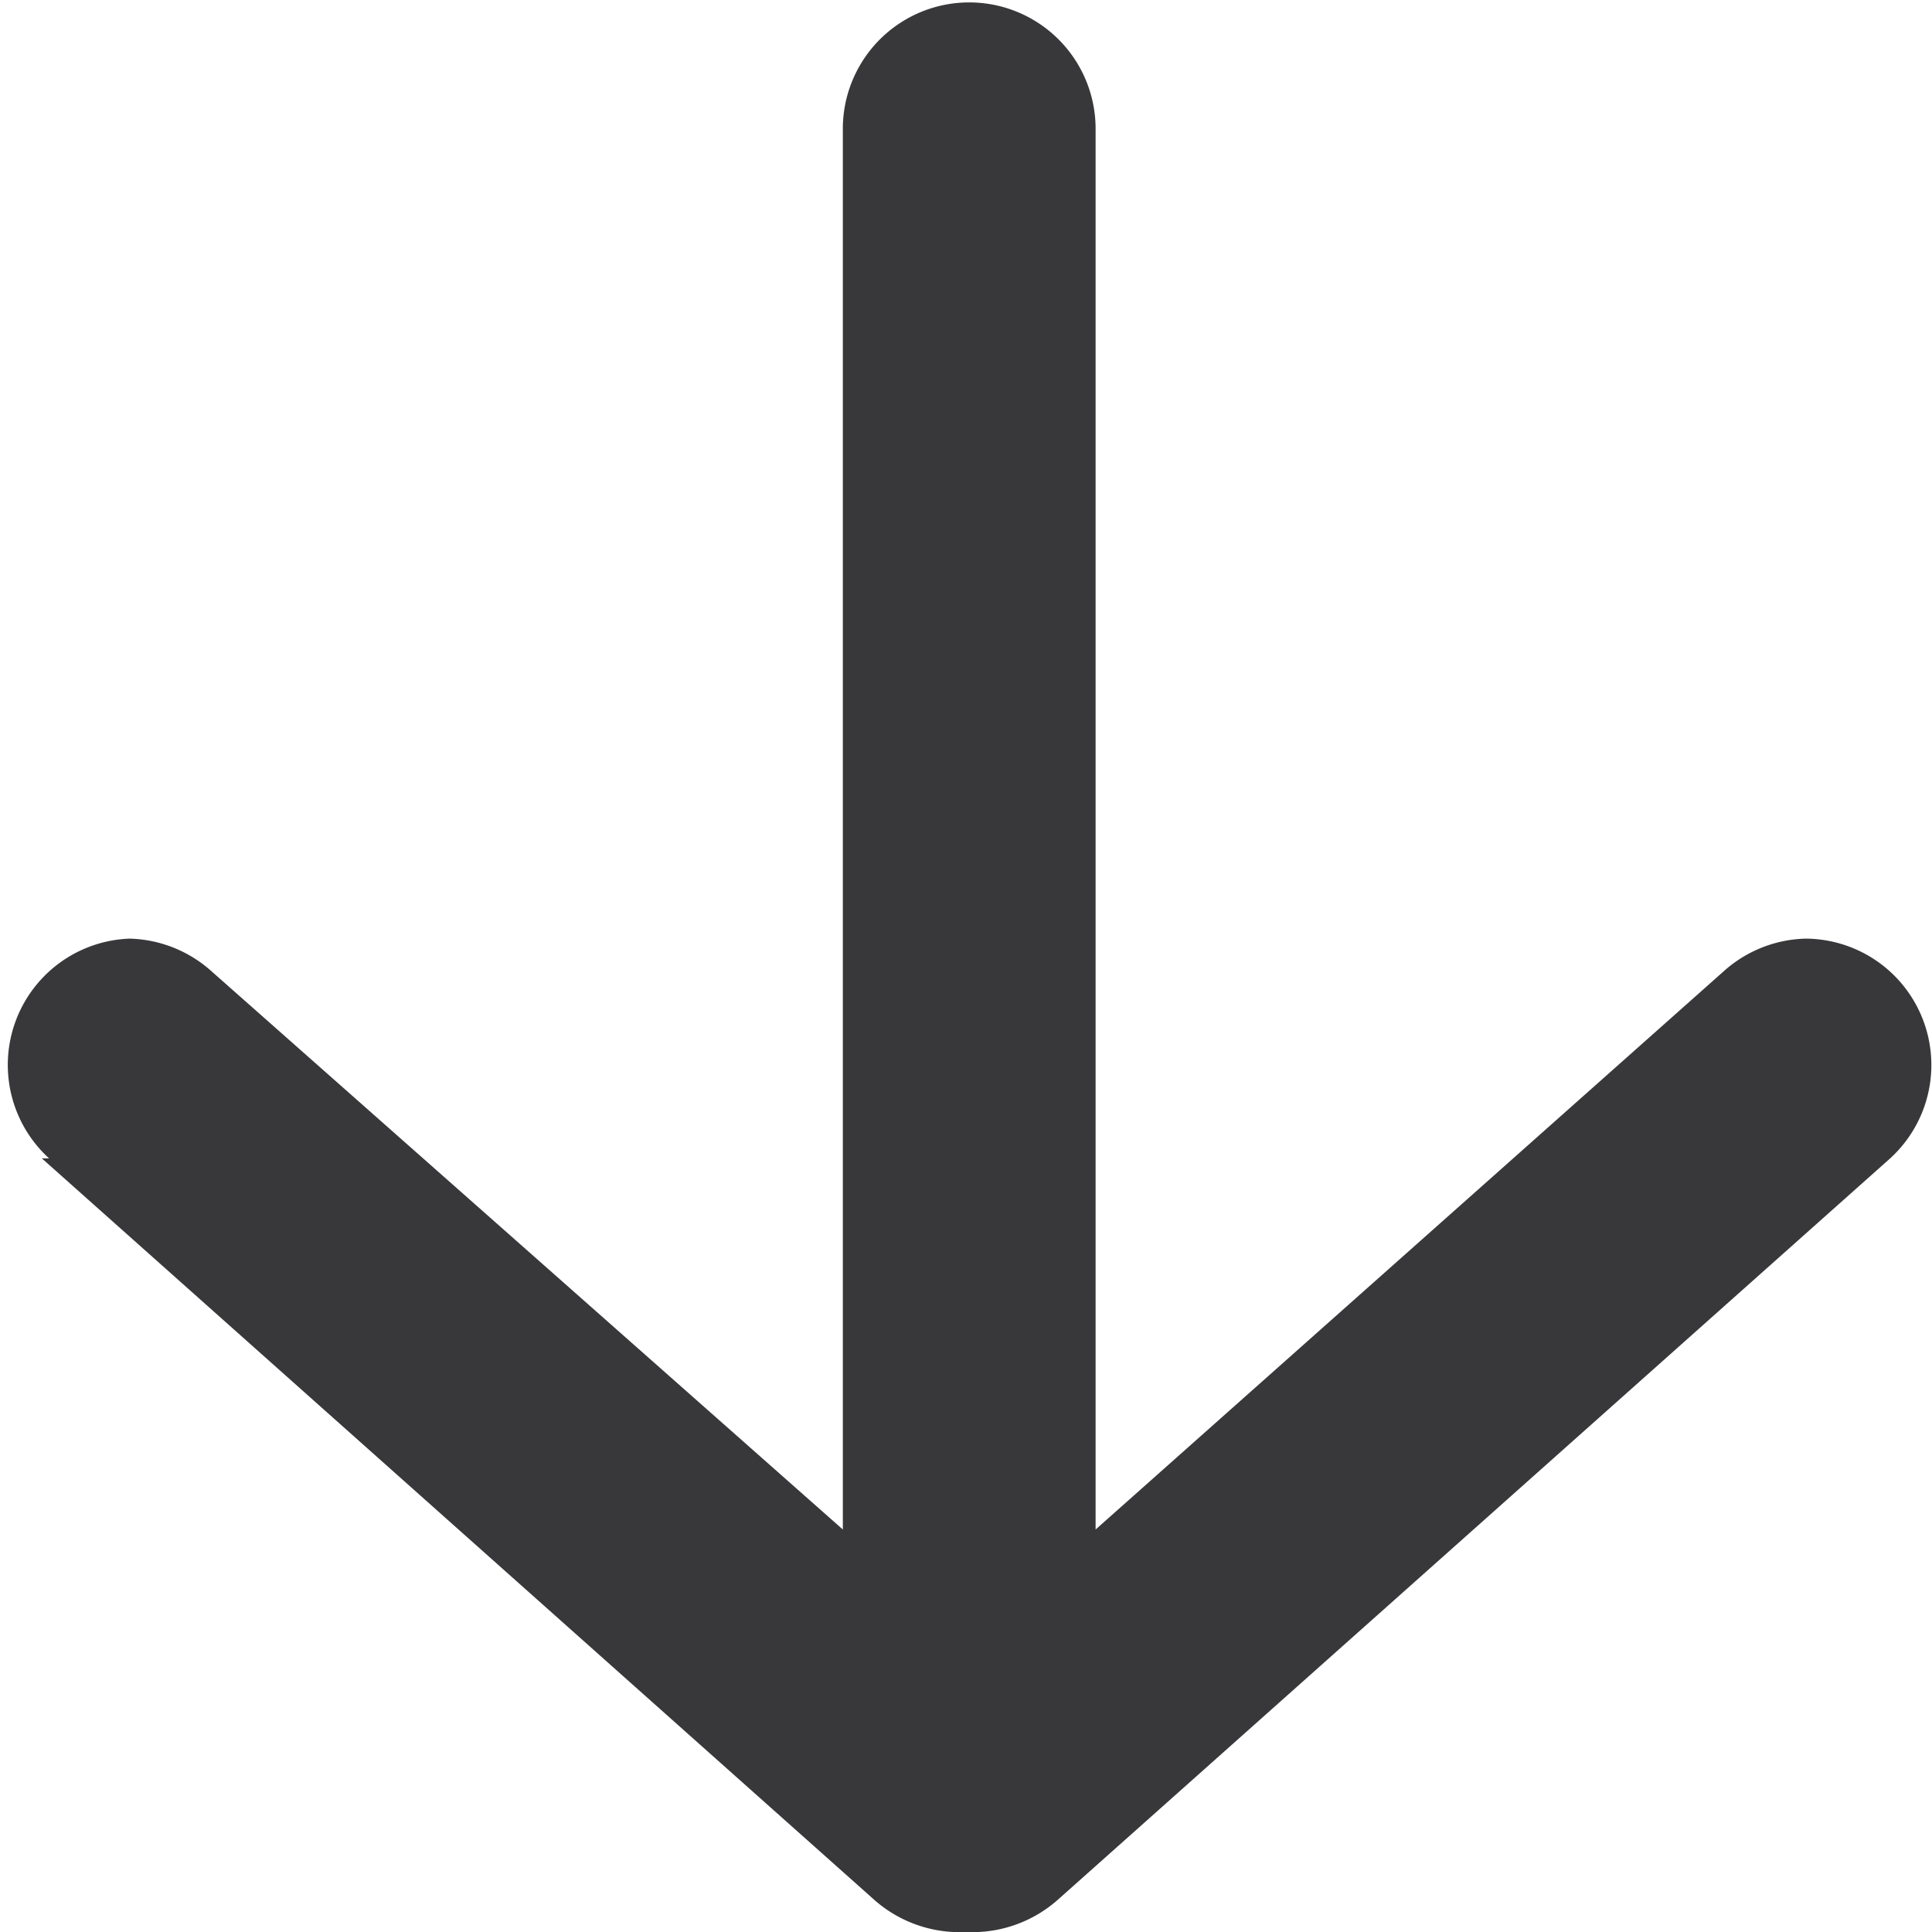 <svg xmlns="http://www.w3.org/2000/svg" viewBox="0 0 24 24"><defs><style>.cls-1{fill:#38373a;}</style></defs><g id="Layer_2" data-name="Layer 2"><g id="_24px" data-name="24px"><path id="Back" class="cls-1" d="M.52,14.39,10.86,23.6A1.6,1.6,0,0,0,12,24a1.6,1.6,0,0,0,1.14-.4l10.34-9.21a1.57,1.57,0,0,0-1.05-2.73,1.58,1.58,0,0,0-1,.39L13.61,19s0,0,0,0V1.6a1.57,1.57,0,1,0-3.14,0V19s0,0,0,0L2.61,12.05a1.58,1.58,0,0,0-1-.39,1.57,1.57,0,0,0-1,2.73Z"/></g></g></svg>